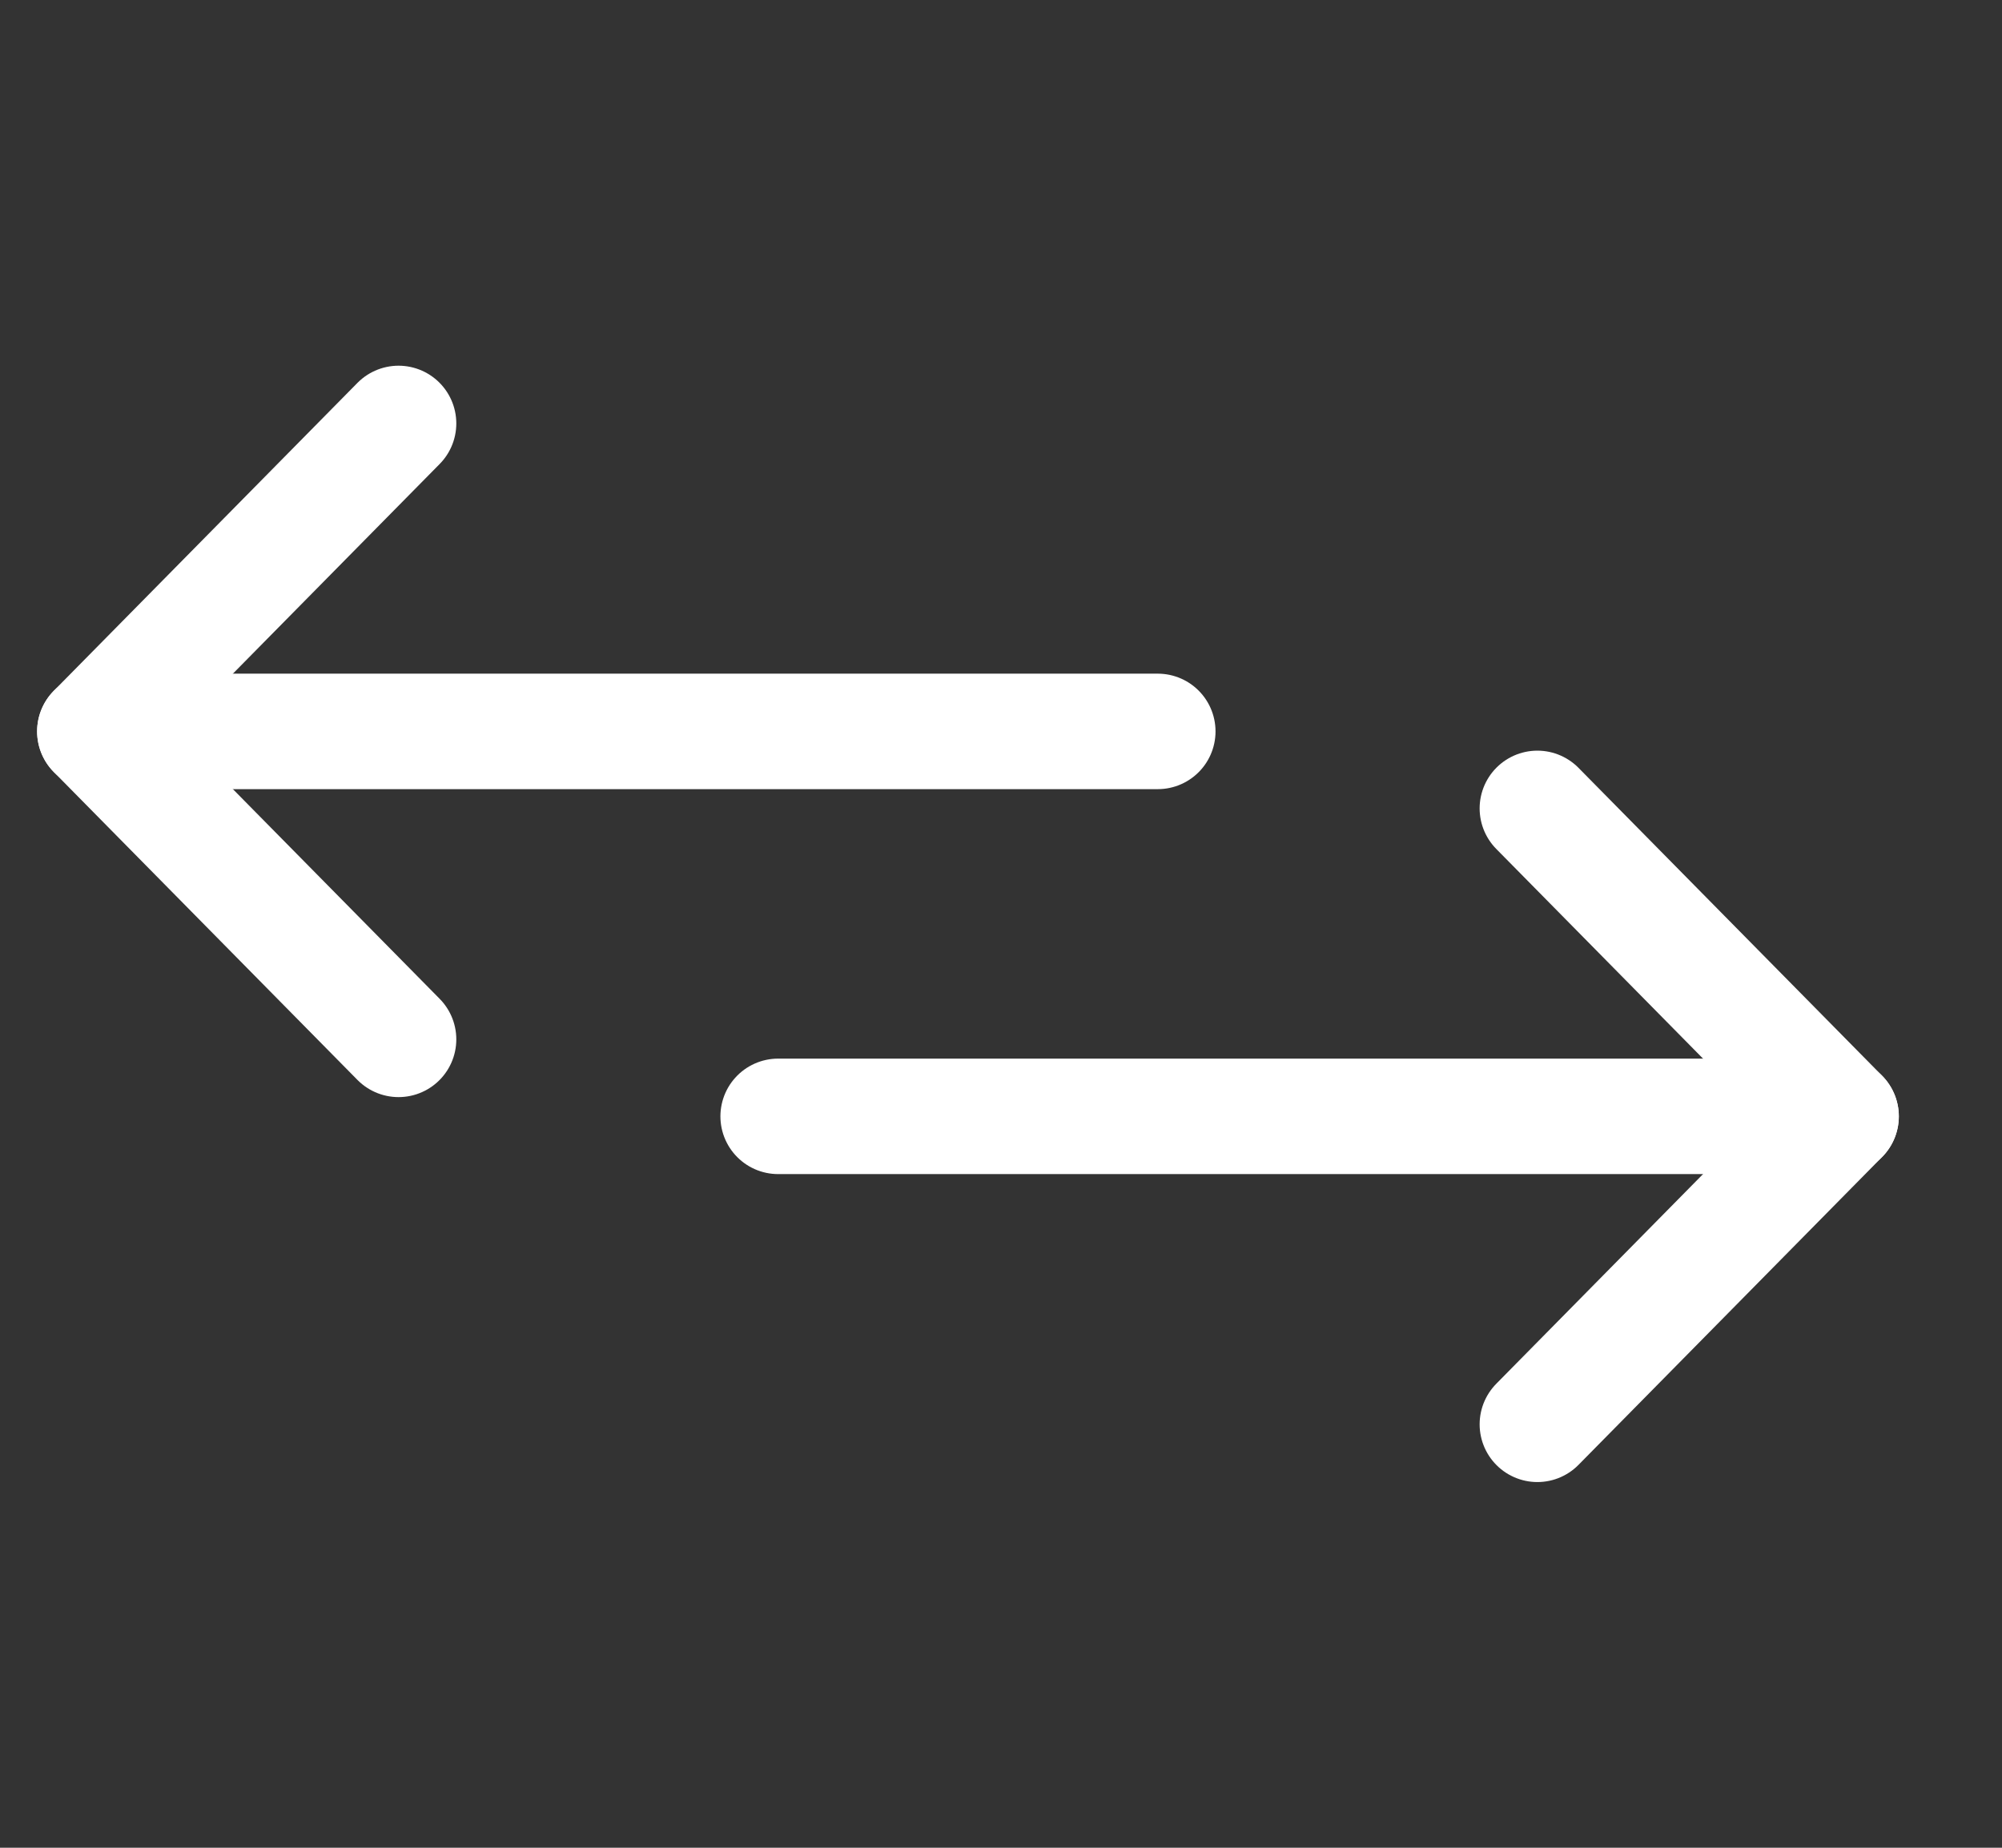 <svg width="26" height="24" viewBox="0 0 26 24" fill="none" xmlns="http://www.w3.org/2000/svg">
<rect x="0" y="0" width="26" height="24" fill="#333333" stroke="none"/>
<path d="M1.232 9.5H15.036" stroke="white" stroke-width="1.5" stroke-linecap="round" stroke-linejoin="round"/>
<path d="M10.106 14.5H23.91" stroke="white" stroke-width="1.5" stroke-linecap="round" stroke-linejoin="round"/>
<path d="M5.176 13.5L1.232 9.5L5.176 5.5" stroke="white" stroke-width="1.5" stroke-linecap="round" stroke-linejoin="round"/>
<path d="M19.966 18.5L23.91 14.5L19.966 10.5" stroke="white" stroke-width="1.5" stroke-linecap="round" stroke-linejoin="round"/>
</svg>
